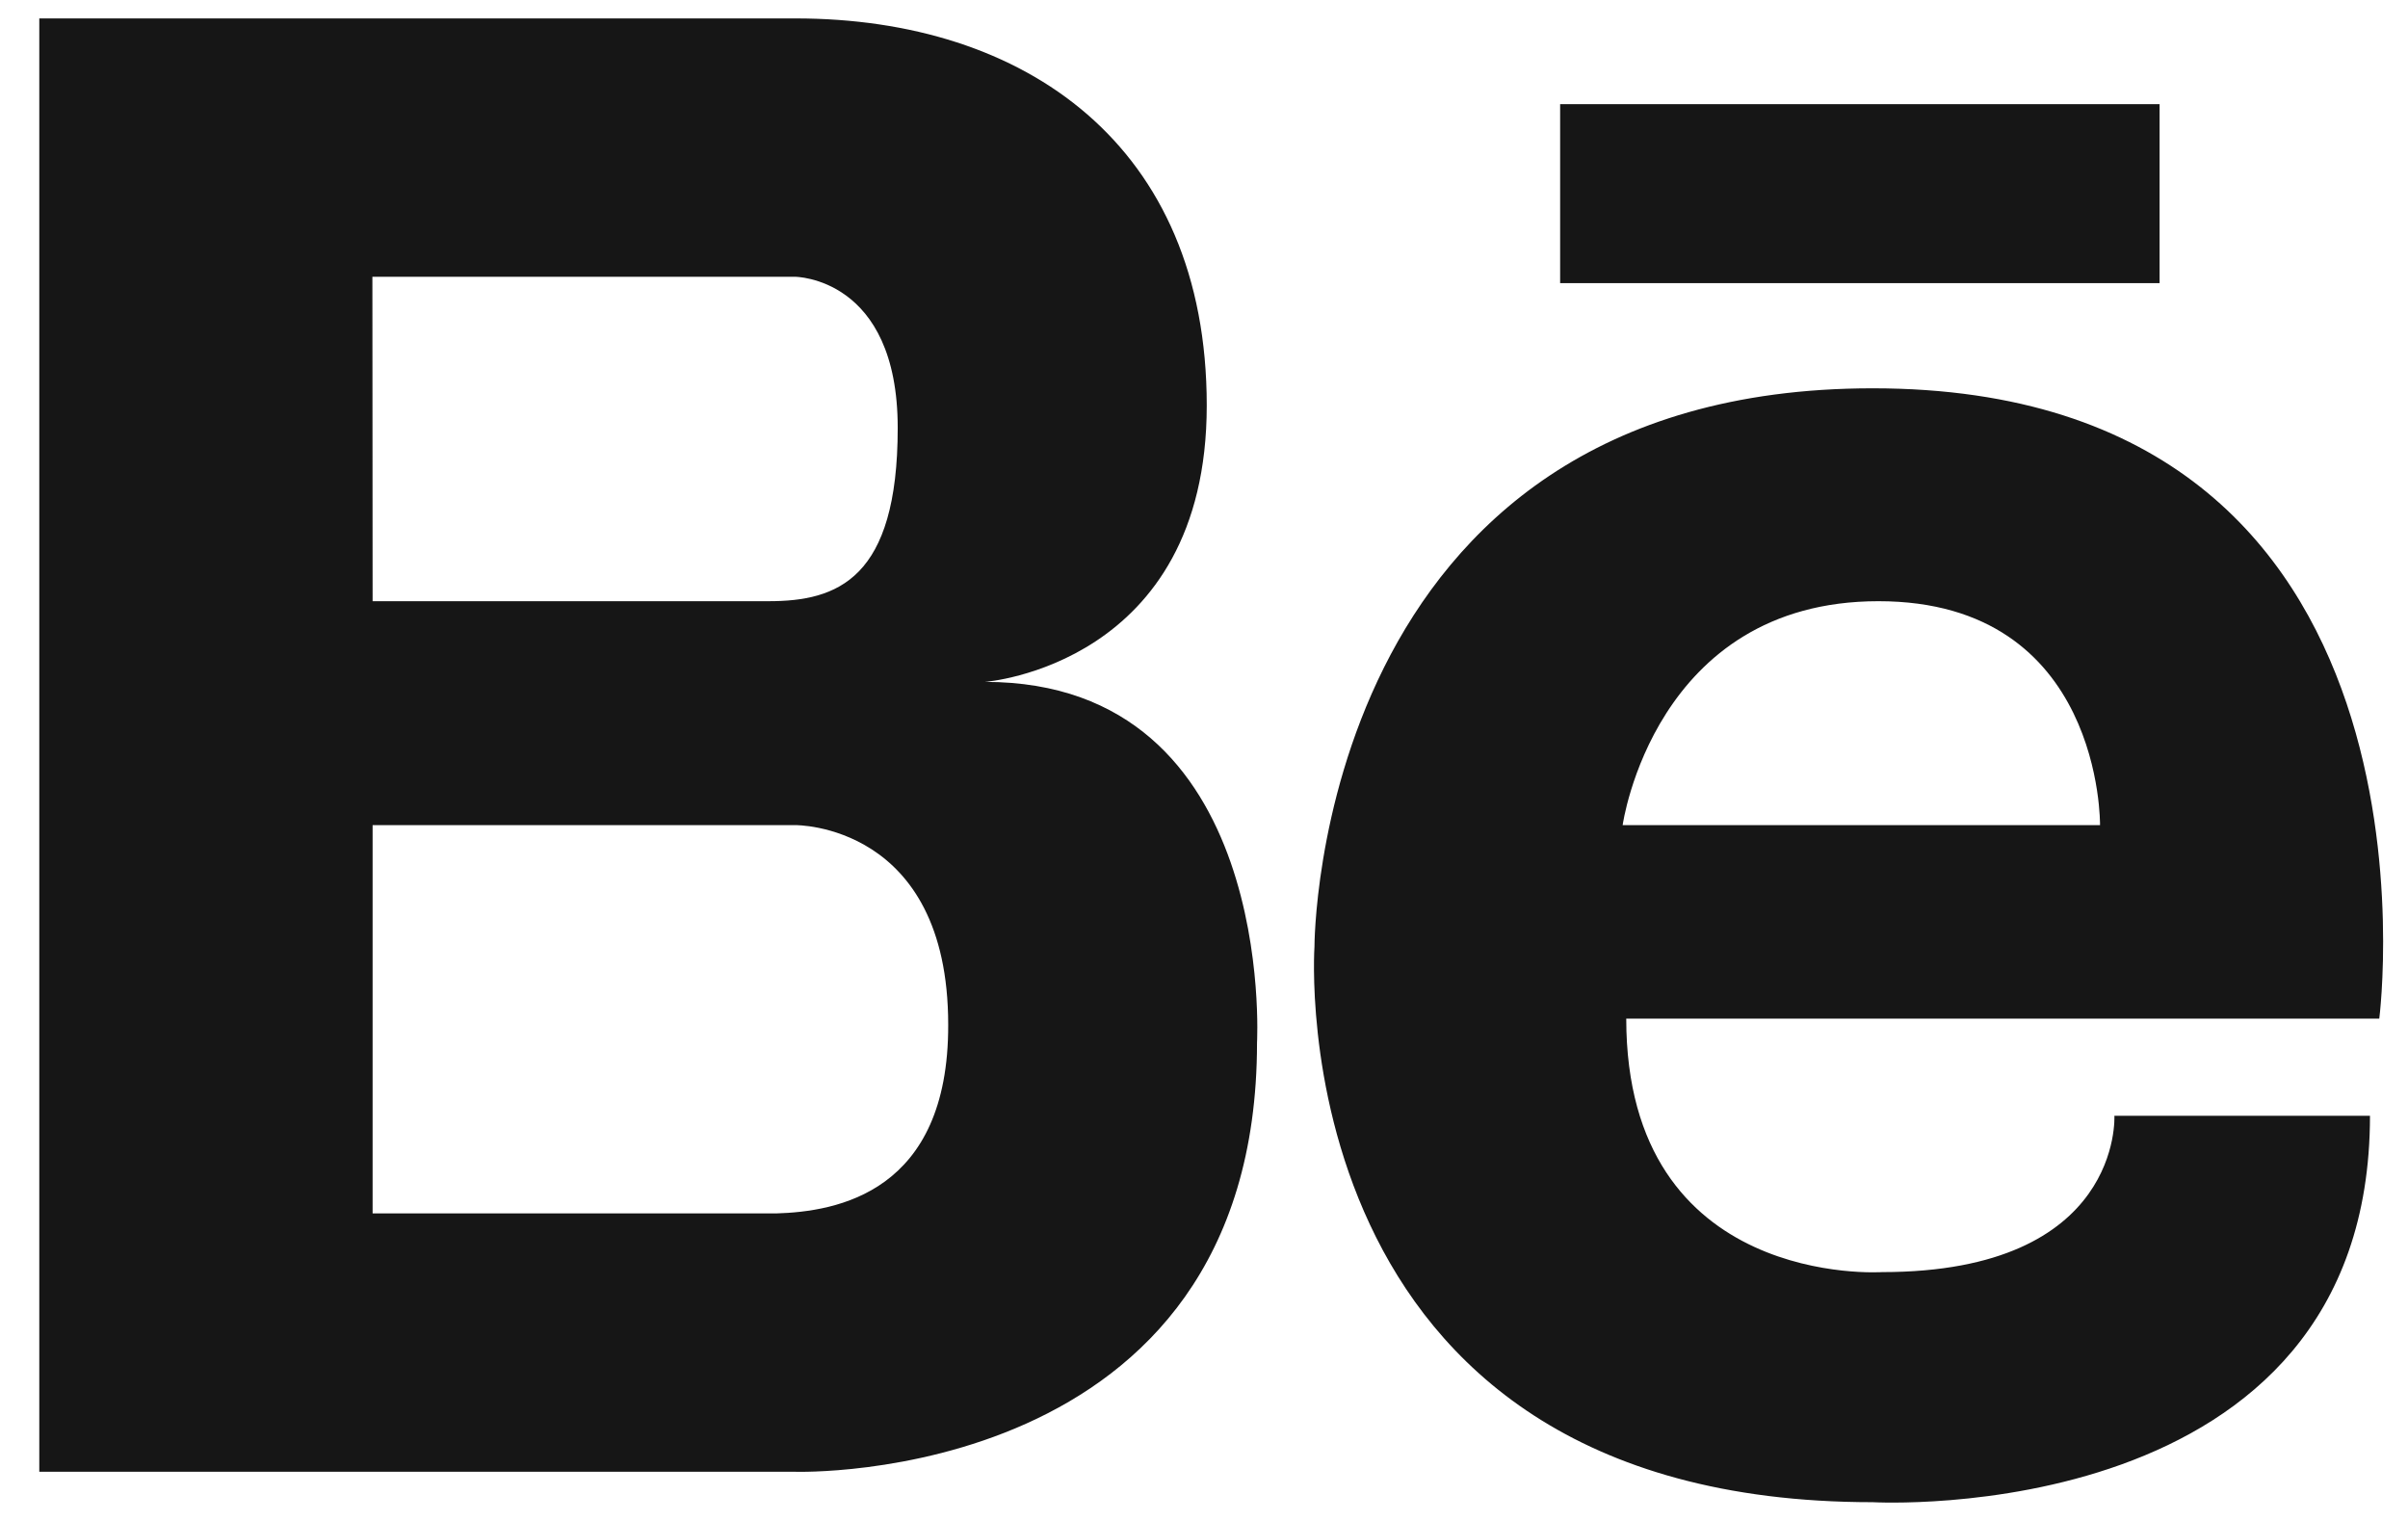 <svg width="57" height="36" viewBox="0 0 57 36" fill="none" xmlns="http://www.w3.org/2000/svg">
<path d="M23.315 16.14C23.315 16.14 28.565 15.751 28.565 9.596C28.565 3.441 24.27 0.436 18.83 0.436H0.93V34.836H18.83C18.83 34.836 29.755 35.181 29.755 24.68C29.755 24.68 30.235 16.14 23.315 16.14ZM8.815 6.551H18.815C18.815 6.551 21.25 6.551 21.25 10.13C21.25 13.71 19.82 14.23 18.195 14.23H8.82L8.815 6.551ZM18.365 28.721H8.82V19.53H18.82C18.82 19.53 22.445 19.48 22.445 24.256C22.455 28.23 19.805 28.68 18.37 28.721H18.365ZM44.33 9.191C31.1 9.191 31.115 22.405 31.115 22.405C31.115 22.405 30.205 35.556 44.33 35.556C44.33 35.556 56.1 36.225 56.1 26.41H50.05C50.05 26.41 50.25 30.11 44.55 30.11C44.55 30.11 38.495 30.515 38.495 24.11H56.32C56.32 24.11 58.255 9.191 44.33 9.191ZM49.71 19.53H38.41C38.41 19.53 39.15 14.23 44.465 14.23C49.78 14.23 49.71 19.53 49.71 19.53ZM36.93 2.466H51.12V6.701H36.93V2.466Z" fill="#161616"/>
</svg>
